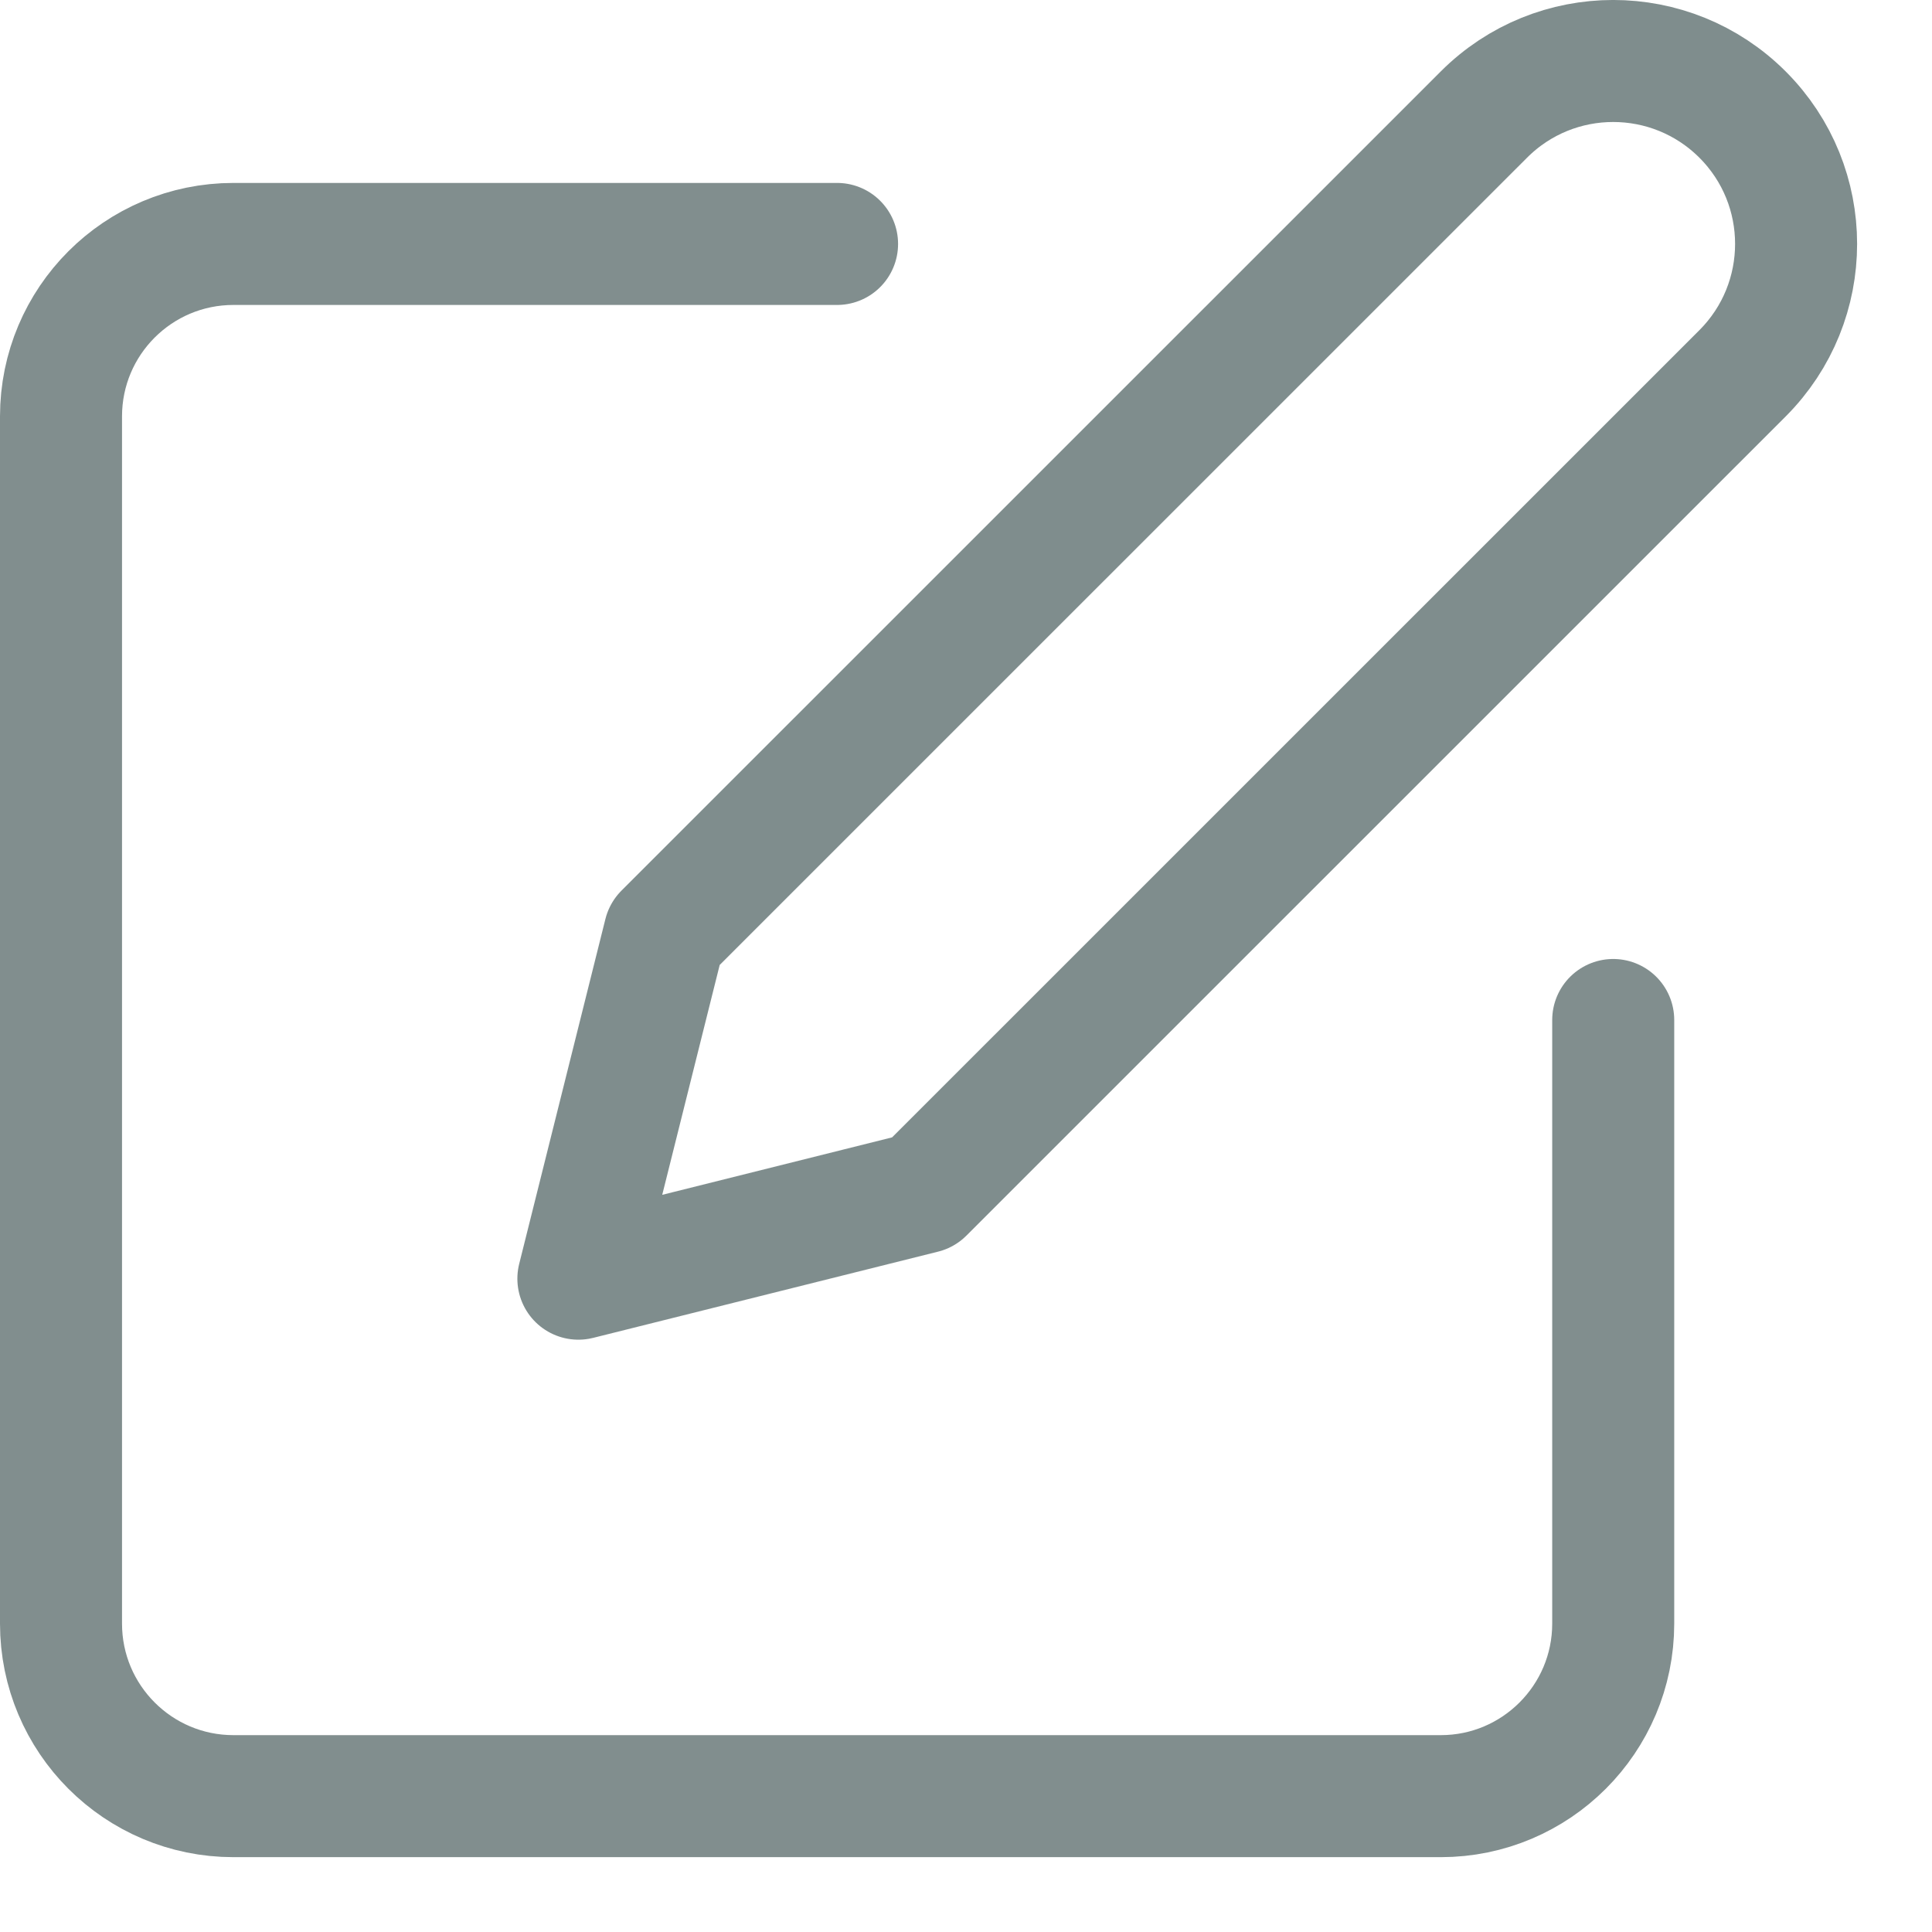 <?xml version="1.0" encoding="utf-8"?>
<svg width="19px" height="19px" viewBox="0 0 19 19" version="1.1" xmlns:xlink="http://www.w3.org/1999/xlink" xmlns="http://www.w3.org/2000/svg">
  <g id="edit" transform="translate(0.6 0.6)">
    <path d="M7.632 1.799L1.696 1.799C0.759 1.799 0 2.558 0 3.495L0 15.367C0 16.304 0.759 17.064 1.696 17.064L13.569 17.064C14.505 17.064 15.265 16.304 15.265 15.367L15.265 9.431" id="Path" fill="none" fill-rule="evenodd" stroke="#818E8E" stroke-width="1.2" stroke-linecap="round" stroke-linejoin="round" />
    <path d="M13.993 0.527C14.695 -0.176 15.834 -0.176 16.537 0.527C17.239 1.229 17.239 2.368 16.537 3.071L8.48 11.127L5.088 11.975L5.936 8.583L13.993 0.527Z" id="Path" fill="none" fill-rule="evenodd" stroke="#7F8D8D" stroke-width="1.2" stroke-linecap="round" stroke-linejoin="round" />
  </g>
</svg>